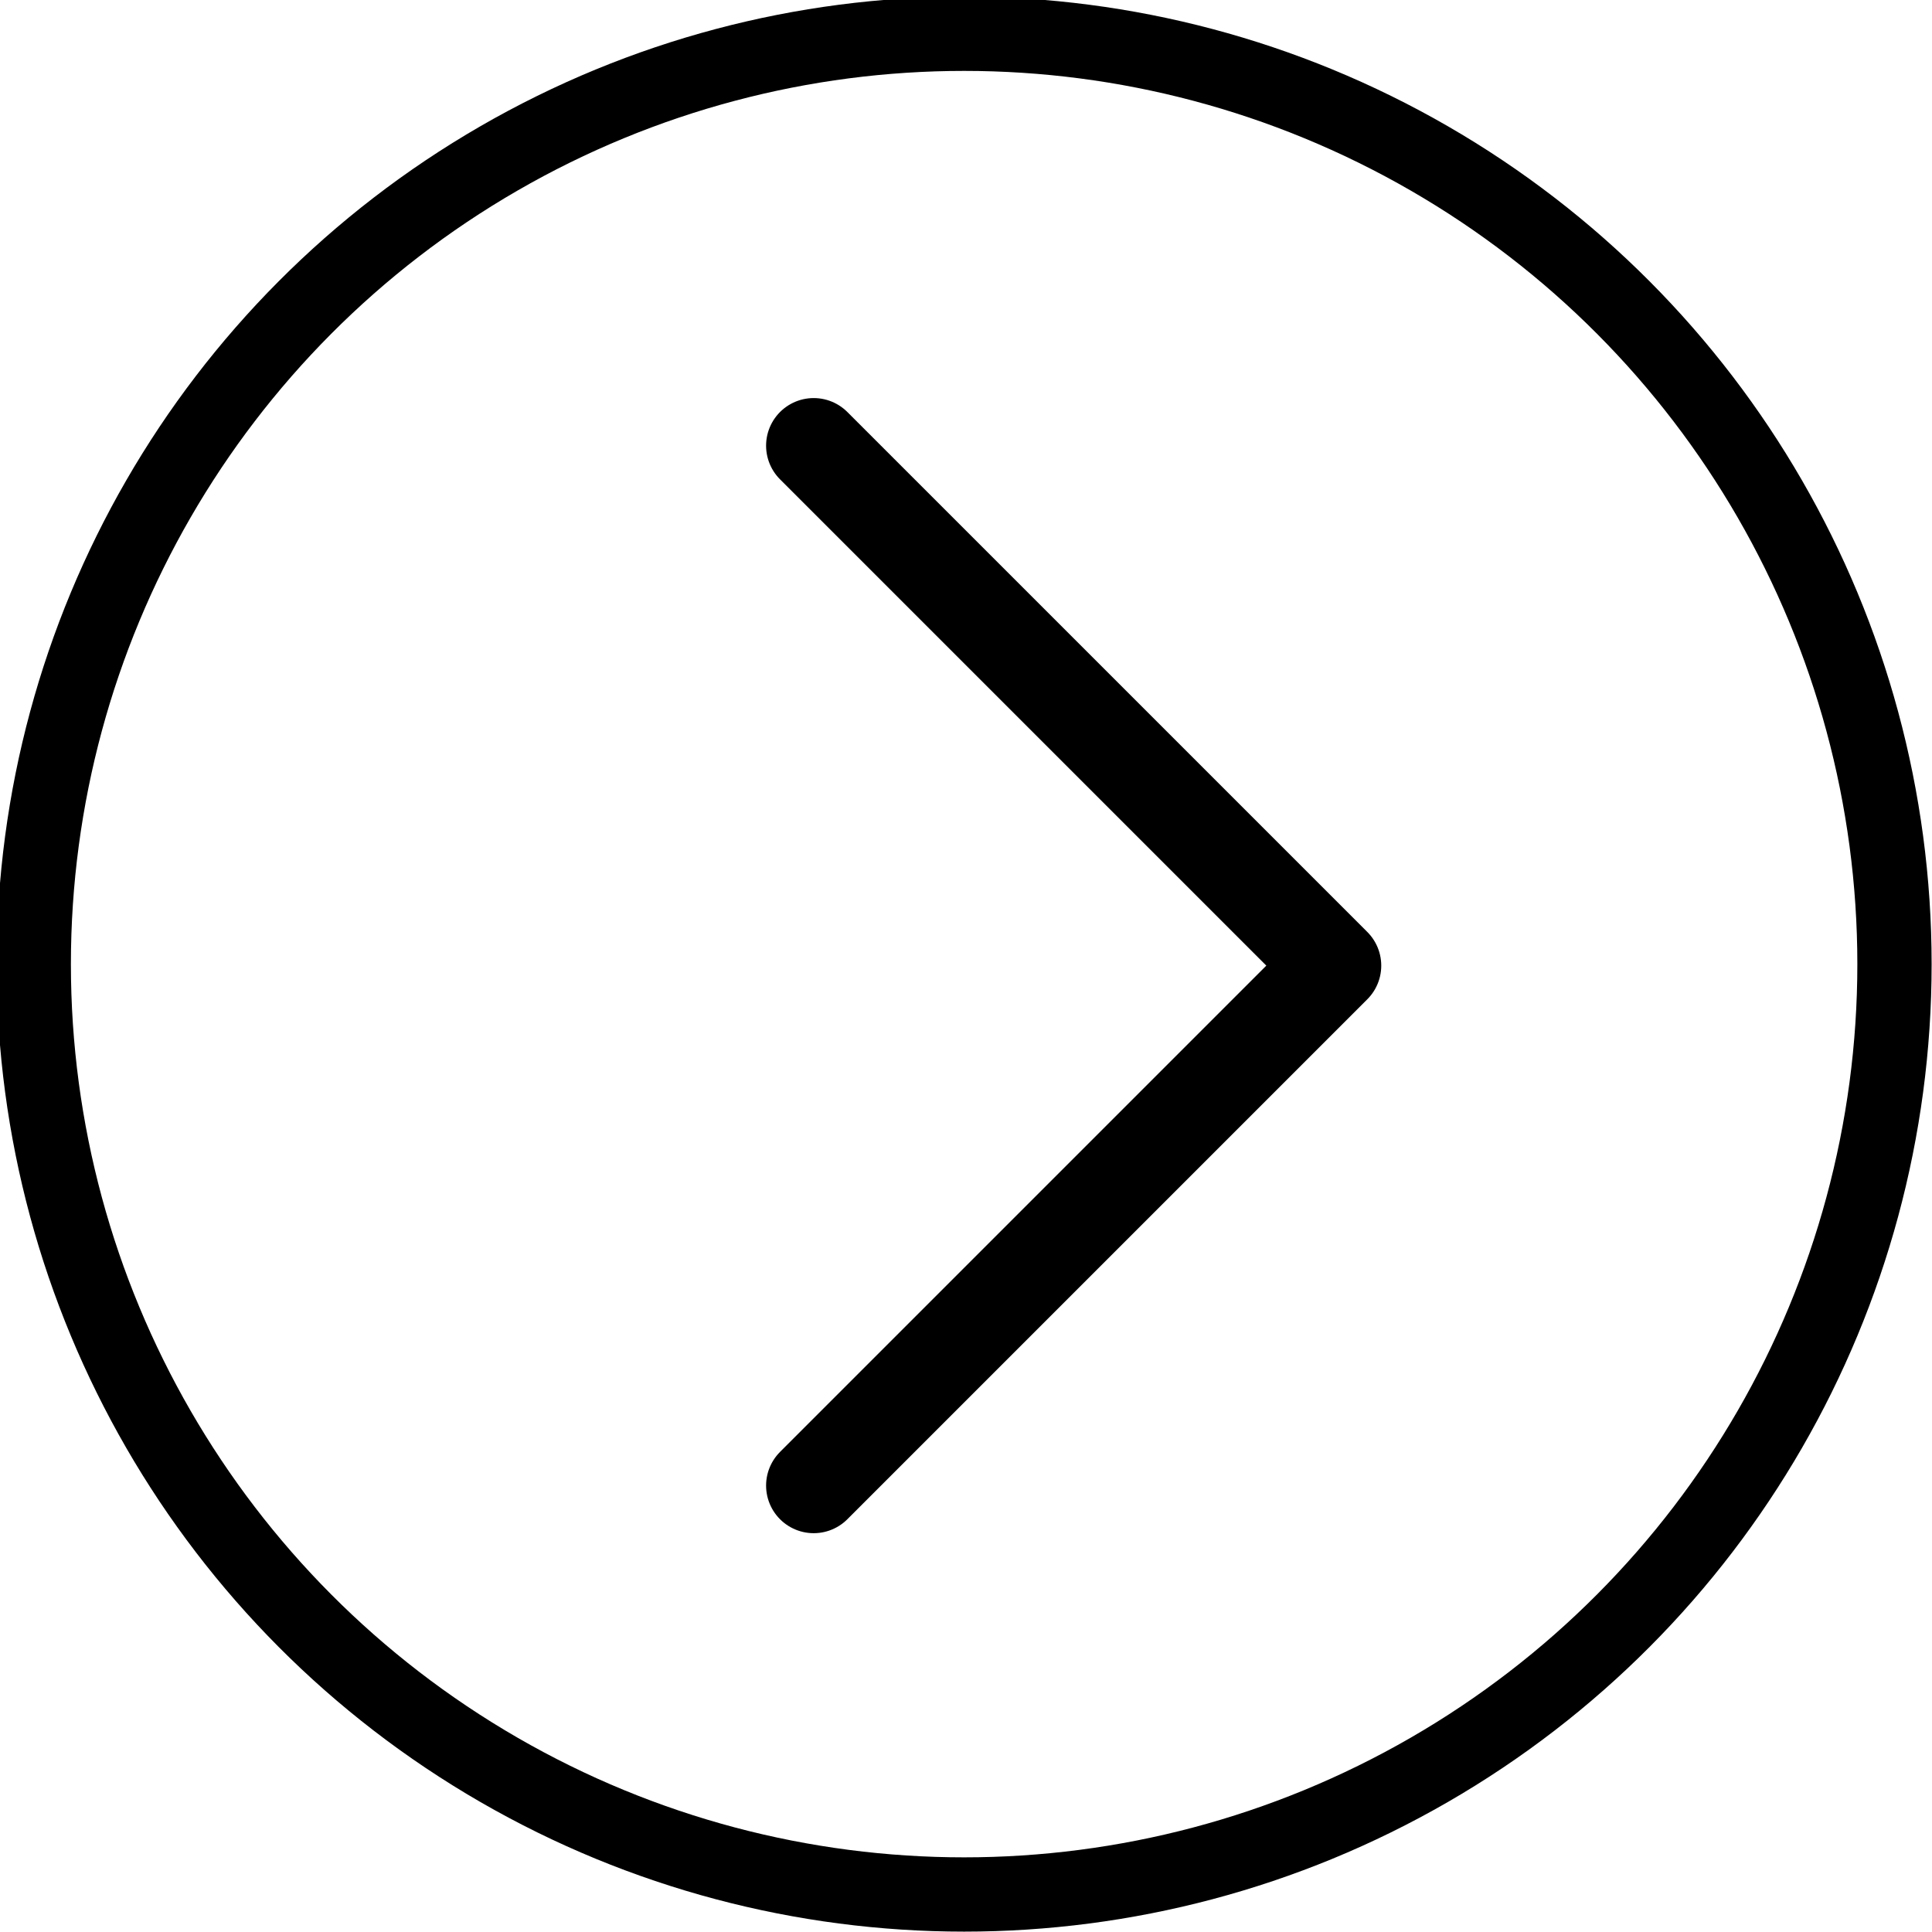 <?xml version="1.0" encoding="utf-8"?>
<!-- Generator: Adobe Illustrator 21.0.0, SVG Export Plug-In . SVG Version: 6.00 Build 0)  -->
<svg version="1.1" id="Layer_1" xmlns="http://www.w3.org/2000/svg" xmlns:xlink="http://www.w3.org/1999/xlink" x="0px" y="0px"
	 viewBox="0 0 51.5 51.5" style="enable-background:new 0 0 51.5 51.5;" xml:space="preserve">
<style type="text/css">
	.st0{fill:none;stroke:#000000;stroke-width:1.98;stroke-linecap:round;stroke-linejoin:round;}
	.st1{fill:none;stroke:#000000;stroke-width:2.538;stroke-linecap:round;stroke-linejoin:round;}
</style>
<title>next-button</title>
<circle class="st0" cx="25.7" cy="25.7" r="24.8" stroke="#FFF">
	<animate id="anim1" attributeName="stroke" values="#FFF; #ffae00; #FFF;" dur="2s" repeatCount="indefinite" />
</circle>
<path class="st1" d="M21.69 39.6l13.86-13.86-13.86-13.86">
	<animate id="anim2" attributeName="stroke" values="#FFF; #ffae00; #FFF;" dur="2s" repeatCount="indefinite" />	
</path>
</svg>
